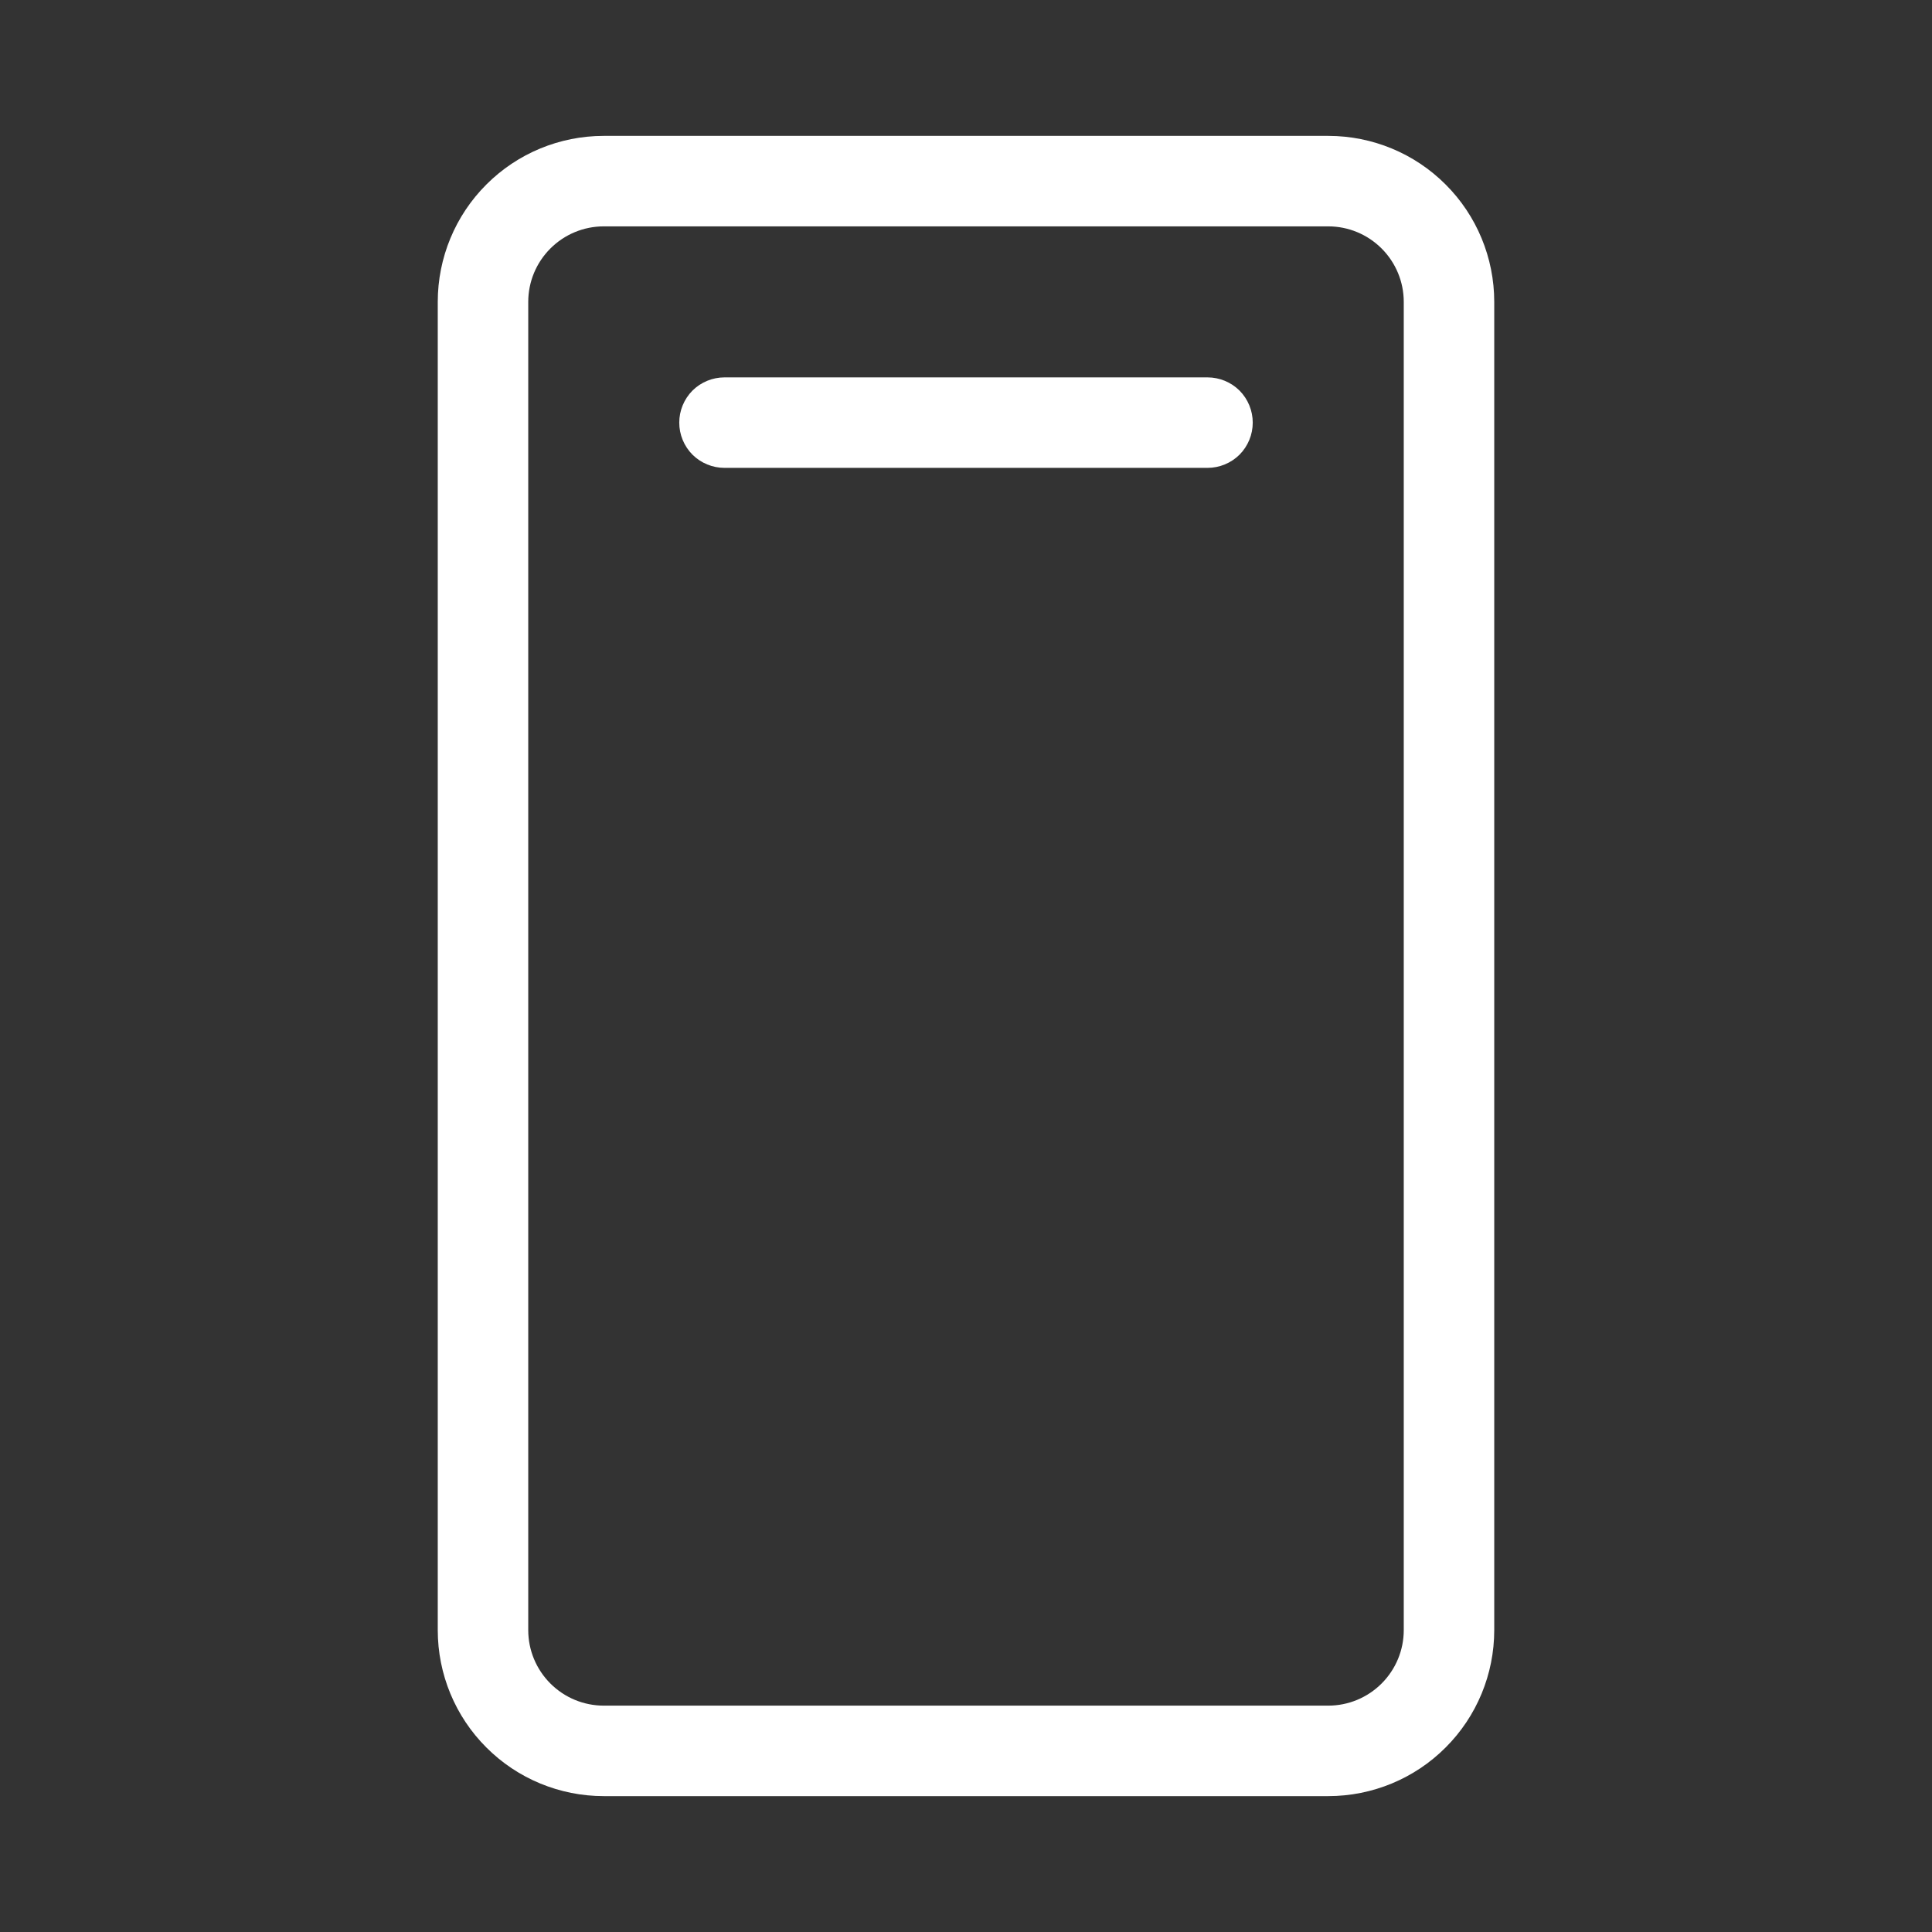 <svg width="24" height="24" viewBox="0 0 24 24" fill="none" xmlns="http://www.w3.org/2000/svg">
<rect x="0" y="0" width="24" height="24" fill="#333333" stroke="none"/>
<path d="M16.5 1.688H7.5C6.953 1.688 6.428 1.905 6.042 2.292C5.655 2.678 5.438 3.203 5.438 3.75V20.25C5.438 20.797 5.655 21.322 6.042 21.708C6.428 22.095 6.953 22.312 7.5 22.312H16.5C17.047 22.312 17.572 22.095 17.958 21.708C18.345 21.322 18.562 20.797 18.562 20.25V3.75C18.562 3.203 18.345 2.678 17.958 2.292C17.572 1.905 17.047 1.688 16.5 1.688ZM17.438 20.25C17.438 20.499 17.339 20.737 17.163 20.913C16.987 21.089 16.749 21.188 16.5 21.188H7.5C7.251 21.188 7.013 21.089 6.837 20.913C6.661 20.737 6.562 20.499 6.562 20.25V3.75C6.562 3.501 6.661 3.263 6.837 3.087C7.013 2.911 7.251 2.812 7.5 2.812H16.5C16.749 2.812 16.987 2.911 17.163 3.087C17.339 3.263 17.438 3.501 17.438 3.75V20.25ZM15.562 5.25C15.562 5.399 15.503 5.542 15.398 5.648C15.292 5.753 15.149 5.812 15 5.812H9C8.851 5.812 8.708 5.753 8.602 5.648C8.497 5.542 8.438 5.399 8.438 5.25C8.438 5.101 8.497 4.958 8.602 4.852C8.708 4.747 8.851 4.688 9 4.688H15C15.149 4.688 15.292 4.747 15.398 4.852C15.503 4.958 15.562 5.101 15.562 5.25Z" fill="white"/>
</svg>
